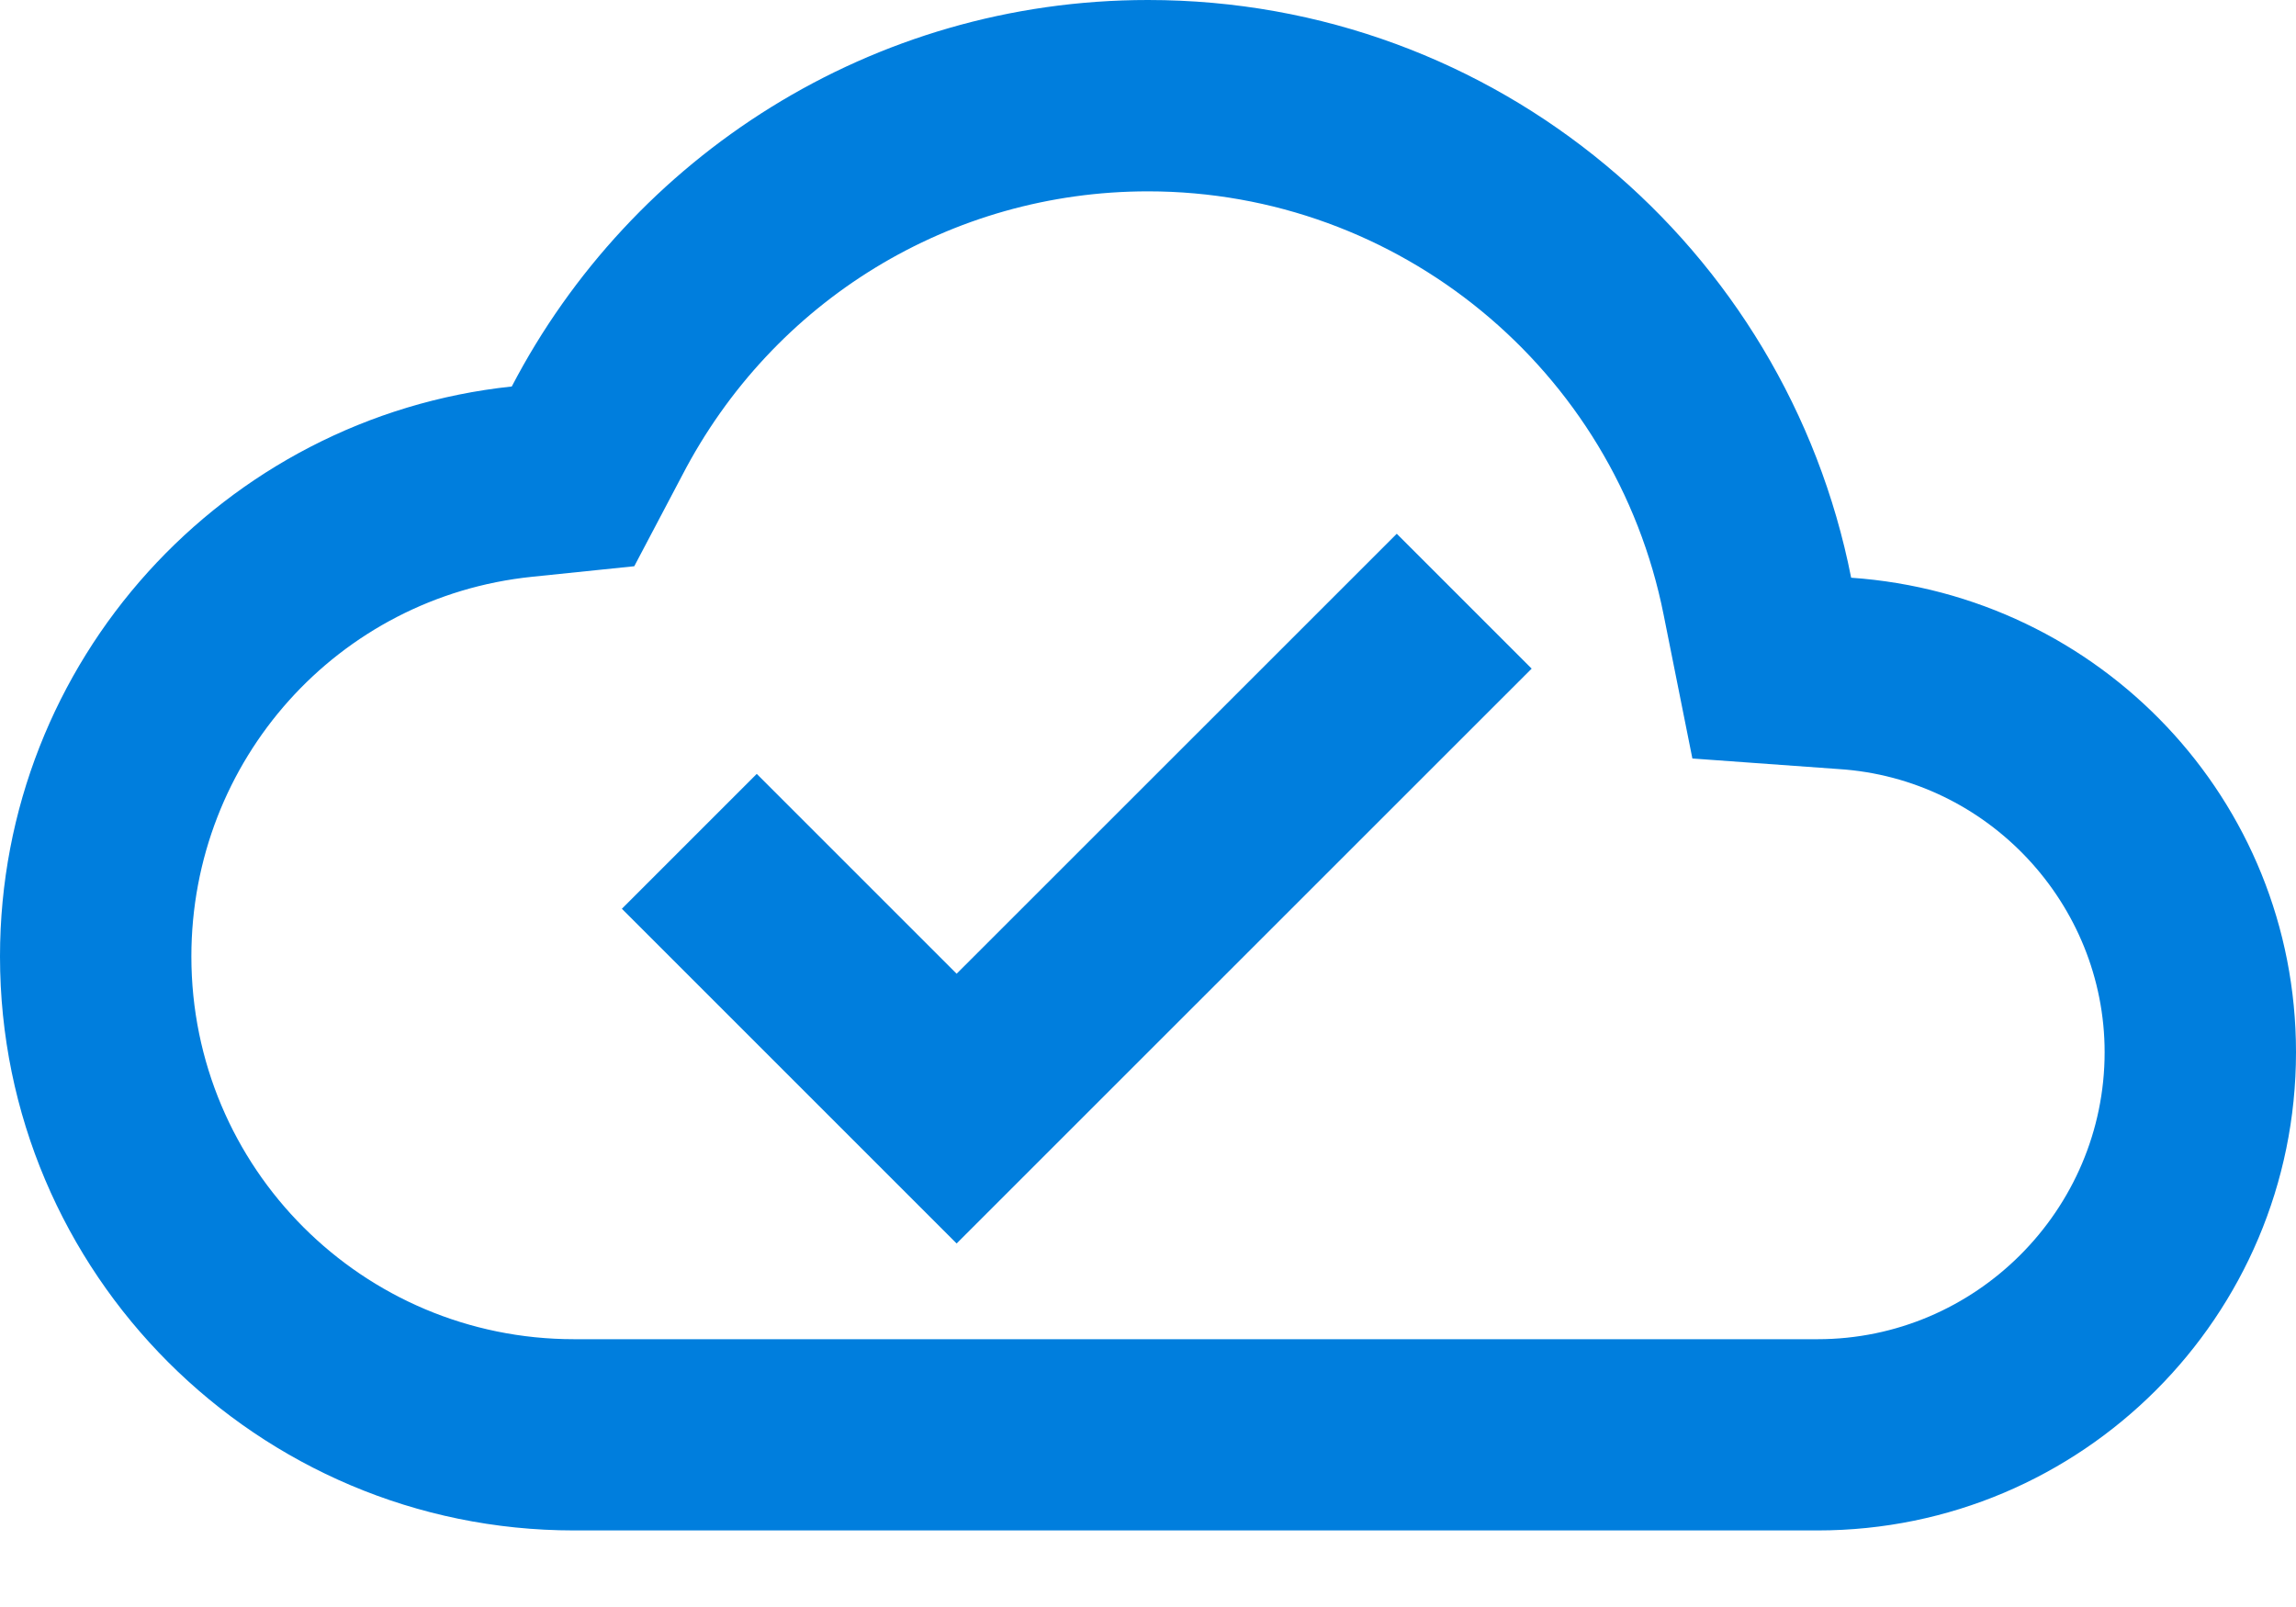 <svg width="20" height="14" viewBox="0 0 20 14" fill="none" xmlns="http://www.w3.org/2000/svg">
<path d="M16.125 5.033C15.558 2.158 13.033 0 10 0C7.592 0 5.5 1.367 4.458 3.367C1.95 3.633 0 5.758 0 8.333C0 11.092 2.242 13.333 5 13.333H15.833C18.133 13.333 20 11.467 20 9.167C20 6.967 18.292 5.183 16.125 5.033ZM15.833 11.667H5C3.158 11.667 1.667 10.175 1.667 8.333C1.667 6.625 2.942 5.2 4.633 5.025L5.525 4.933L5.942 4.142C6.733 2.617 8.283 1.667 10 1.667C12.183 1.667 14.067 3.217 14.492 5.358L14.742 6.608L16.017 6.7C17.317 6.783 18.333 7.875 18.333 9.167C18.333 10.542 17.208 11.667 15.833 11.667ZM8.333 8.483L6.592 6.742L5.417 7.917L8.333 10.833L13.342 5.825L12.167 4.65L8.333 8.483Z" fill="#007EDD"/>
</svg>
